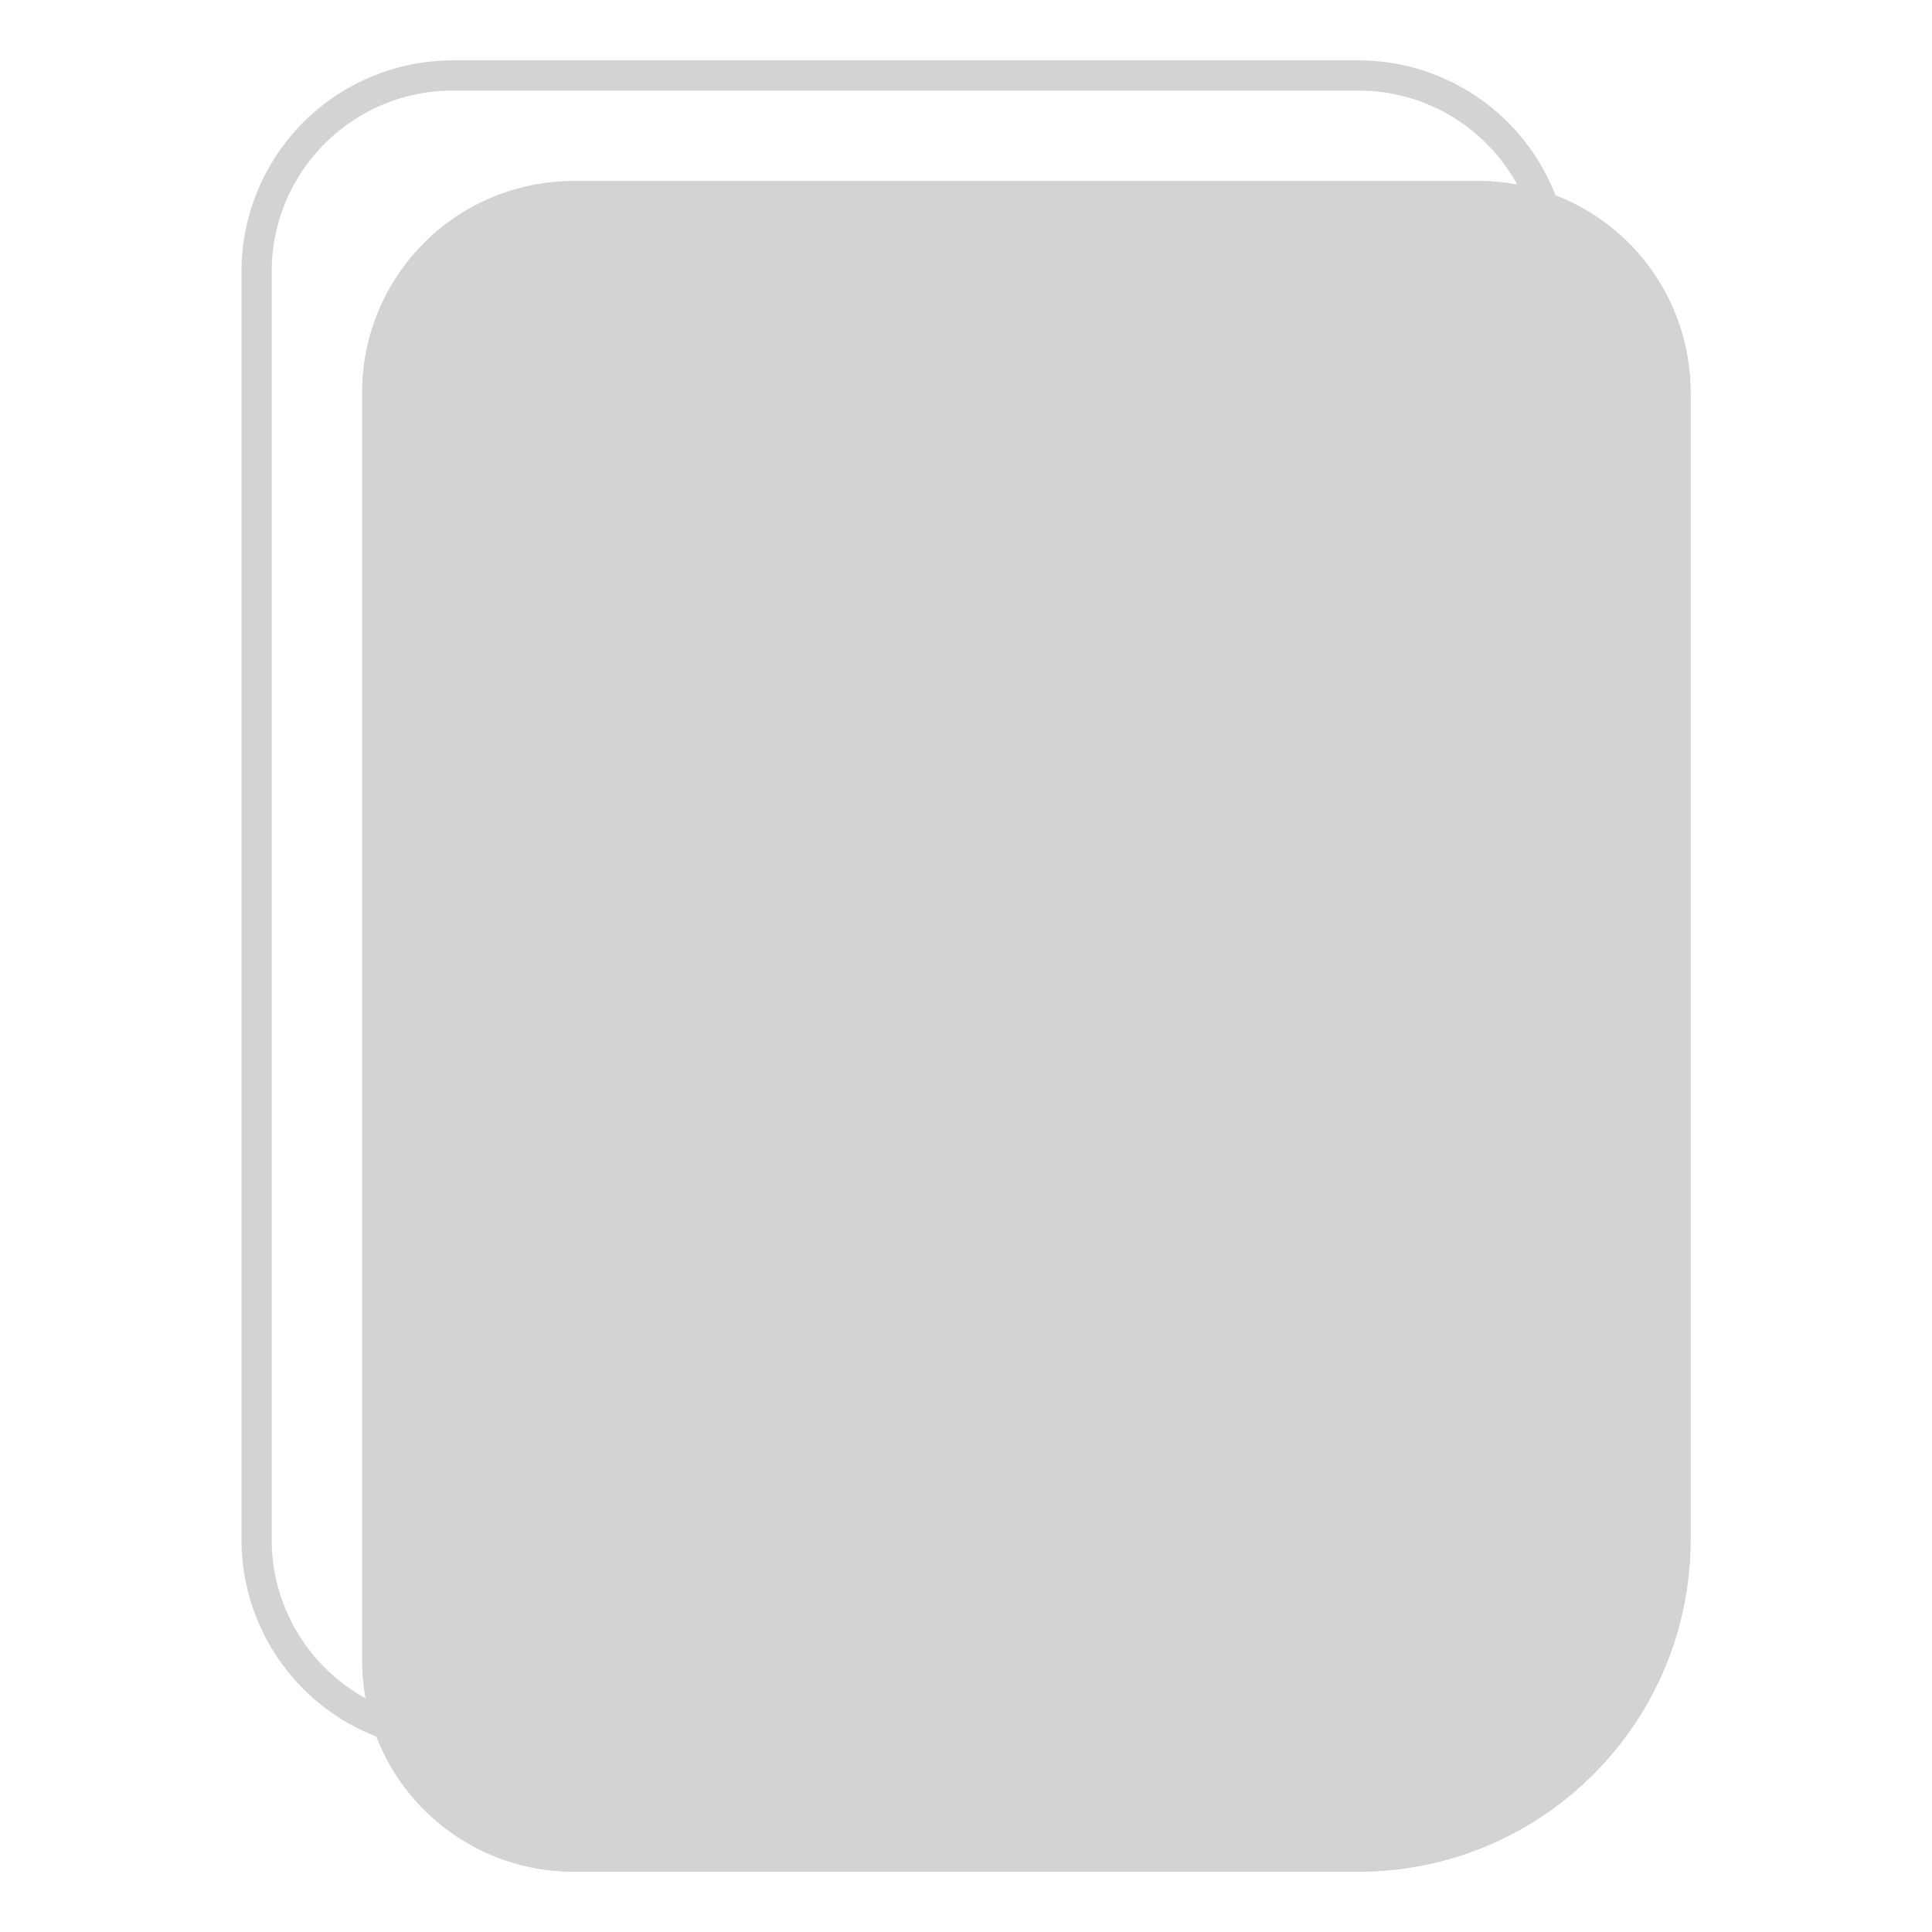 <svg xmlns="http://www.w3.org/2000/svg" width="64" height="64" fill="lightgray">
  <path fill="lightgray" d="M12 13a7 7 0 0 1 7-7h30a7 7 0 0 1 7 7v38c0 6.075-4.925 11-11 11H19a7 7 0 0 1-7-7V13Z" />
  <path fill="lightgray" fill-opacity=".2" d="M12 13a7 7 0 0 1 7-7h30a7 7 0 0 1 7 7v38c0 6.075-4.925 11-11 11H19a7 7 0 0 1-7-7V13Z" />
  <path fill="lightgray" fill-rule="evenodd" d="M49 7H19a6 6 0 0 0-6 6v42a6 6 0 0 0 6 6h26c5.523 0 10-4.477 10-10V13a6 6 0 0 0-6-6ZM19 6a7 7 0 0 0-7 7v42a7 7 0 0 0 7 7h26c6.075 0 11-4.925 11-11V13a7 7 0 0 0-7-7H19Z" clip-rule="evenodd" />
  <path fill="lightgray" fill-rule="evenodd" d="M45 3H15a6 6 0 0 0-6 6v42a6 6 0 0 0 6 6h30a6 6 0 0 0 6-6V9a6 6 0 0 0-6-6ZM15 2a7 7 0 0 0-7 7v42a7 7 0 0 0 7 7h30a7 7 0 0 0 7-7V9a7 7 0 0 0-7-7H15Z" clip-rule="evenodd" />
  <path fill="lightgray" d="M17 14a3 3 0 0 0-3 3v5a3 3 0 0 0 3 3h5a3 3 0 0 0 3-3v-1.25h10V22c0 .578.164 1.118.447 1.576A2.003 2.003 0 0 0 37 24.83c.313.11.65.171 1 .171h1.25v9.83H38a3 3 0 0 0-3 3v5a3 3 0 0 0 3 3h5a3 3 0 0 0 3-3v-5a3 3 0 0 0-3-3h-1.25V25H43a3 3 0 0 0 3-3v-5a3 3 0 0 0-3-3h-5a3 3 0 0 0-3 3v1.25H25V17a3 3 0 0 0-3-3h-5Z" />
  <defs>
    <linearGradient id="icon-98ca0e8b7474b496__a" x1="24.222" x2="33.153" y1="6" y2="62.135" gradientUnits="userSpaceOnUse">
      <stop stop-color="lightgray" />
      <stop offset="1" stop-color="lightgray" />
    </linearGradient>
    <linearGradient id="icon-af15ad02d5536b2c__c" x1="26.208" x2="35.702" y1="6" y2="61.944" gradientUnits="userSpaceOnUse">
      <stop stop-color="lightgray" />
      <stop offset="1" stop-color="lightgray" />
    </linearGradient>
    <linearGradient id="icon-4b5fa52ad9e794ef__d" x1="20.222" x2="29.153" y1="2" y2="58.135" gradientUnits="userSpaceOnUse">
      <stop stop-color="lightgray" />
      <stop offset="1" stop-color="lightgray" />
    </linearGradient>
    <linearGradient id="icon-2e82ed441846c8f3__f" x1="22.208" x2="31.702" y1="2" y2="57.944" gradientUnits="userSpaceOnUse">
      <stop stop-color="lightgray" />
      <stop offset="1" stop-color="lightgray" />
    </linearGradient>
    <linearGradient id="icon-cf72678a5a213241__g" x1="14" x2="45.829" y1="14" y2="45.999" gradientUnits="userSpaceOnUse">
      <stop stop-color="lightgray" />
      <stop offset="1" stop-color="lightgray" />
    </linearGradient>
    <radialGradient id="icon-49cac02c3c18e869__b" cx="0" cy="0" r="1" gradientTransform="matrix(23.222 44.333 -34.167 17.897 26.056 20.583)" gradientUnits="userSpaceOnUse">
      <stop offset=".177" stop-color="lightgray" />
      <stop offset="1" stop-color="lightgray" />
    </radialGradient>
    <radialGradient id="icon-0dea5f49e4b933dc__e" cx="0" cy="0" r="1" gradientTransform="matrix(23.222 44.333 -34.167 17.897 22.056 16.583)" gradientUnits="userSpaceOnUse">
      <stop offset=".177" stop-color="lightgray" />
      <stop offset="1" stop-color="lightgray" />
    </radialGradient>
  </defs>
</svg>
